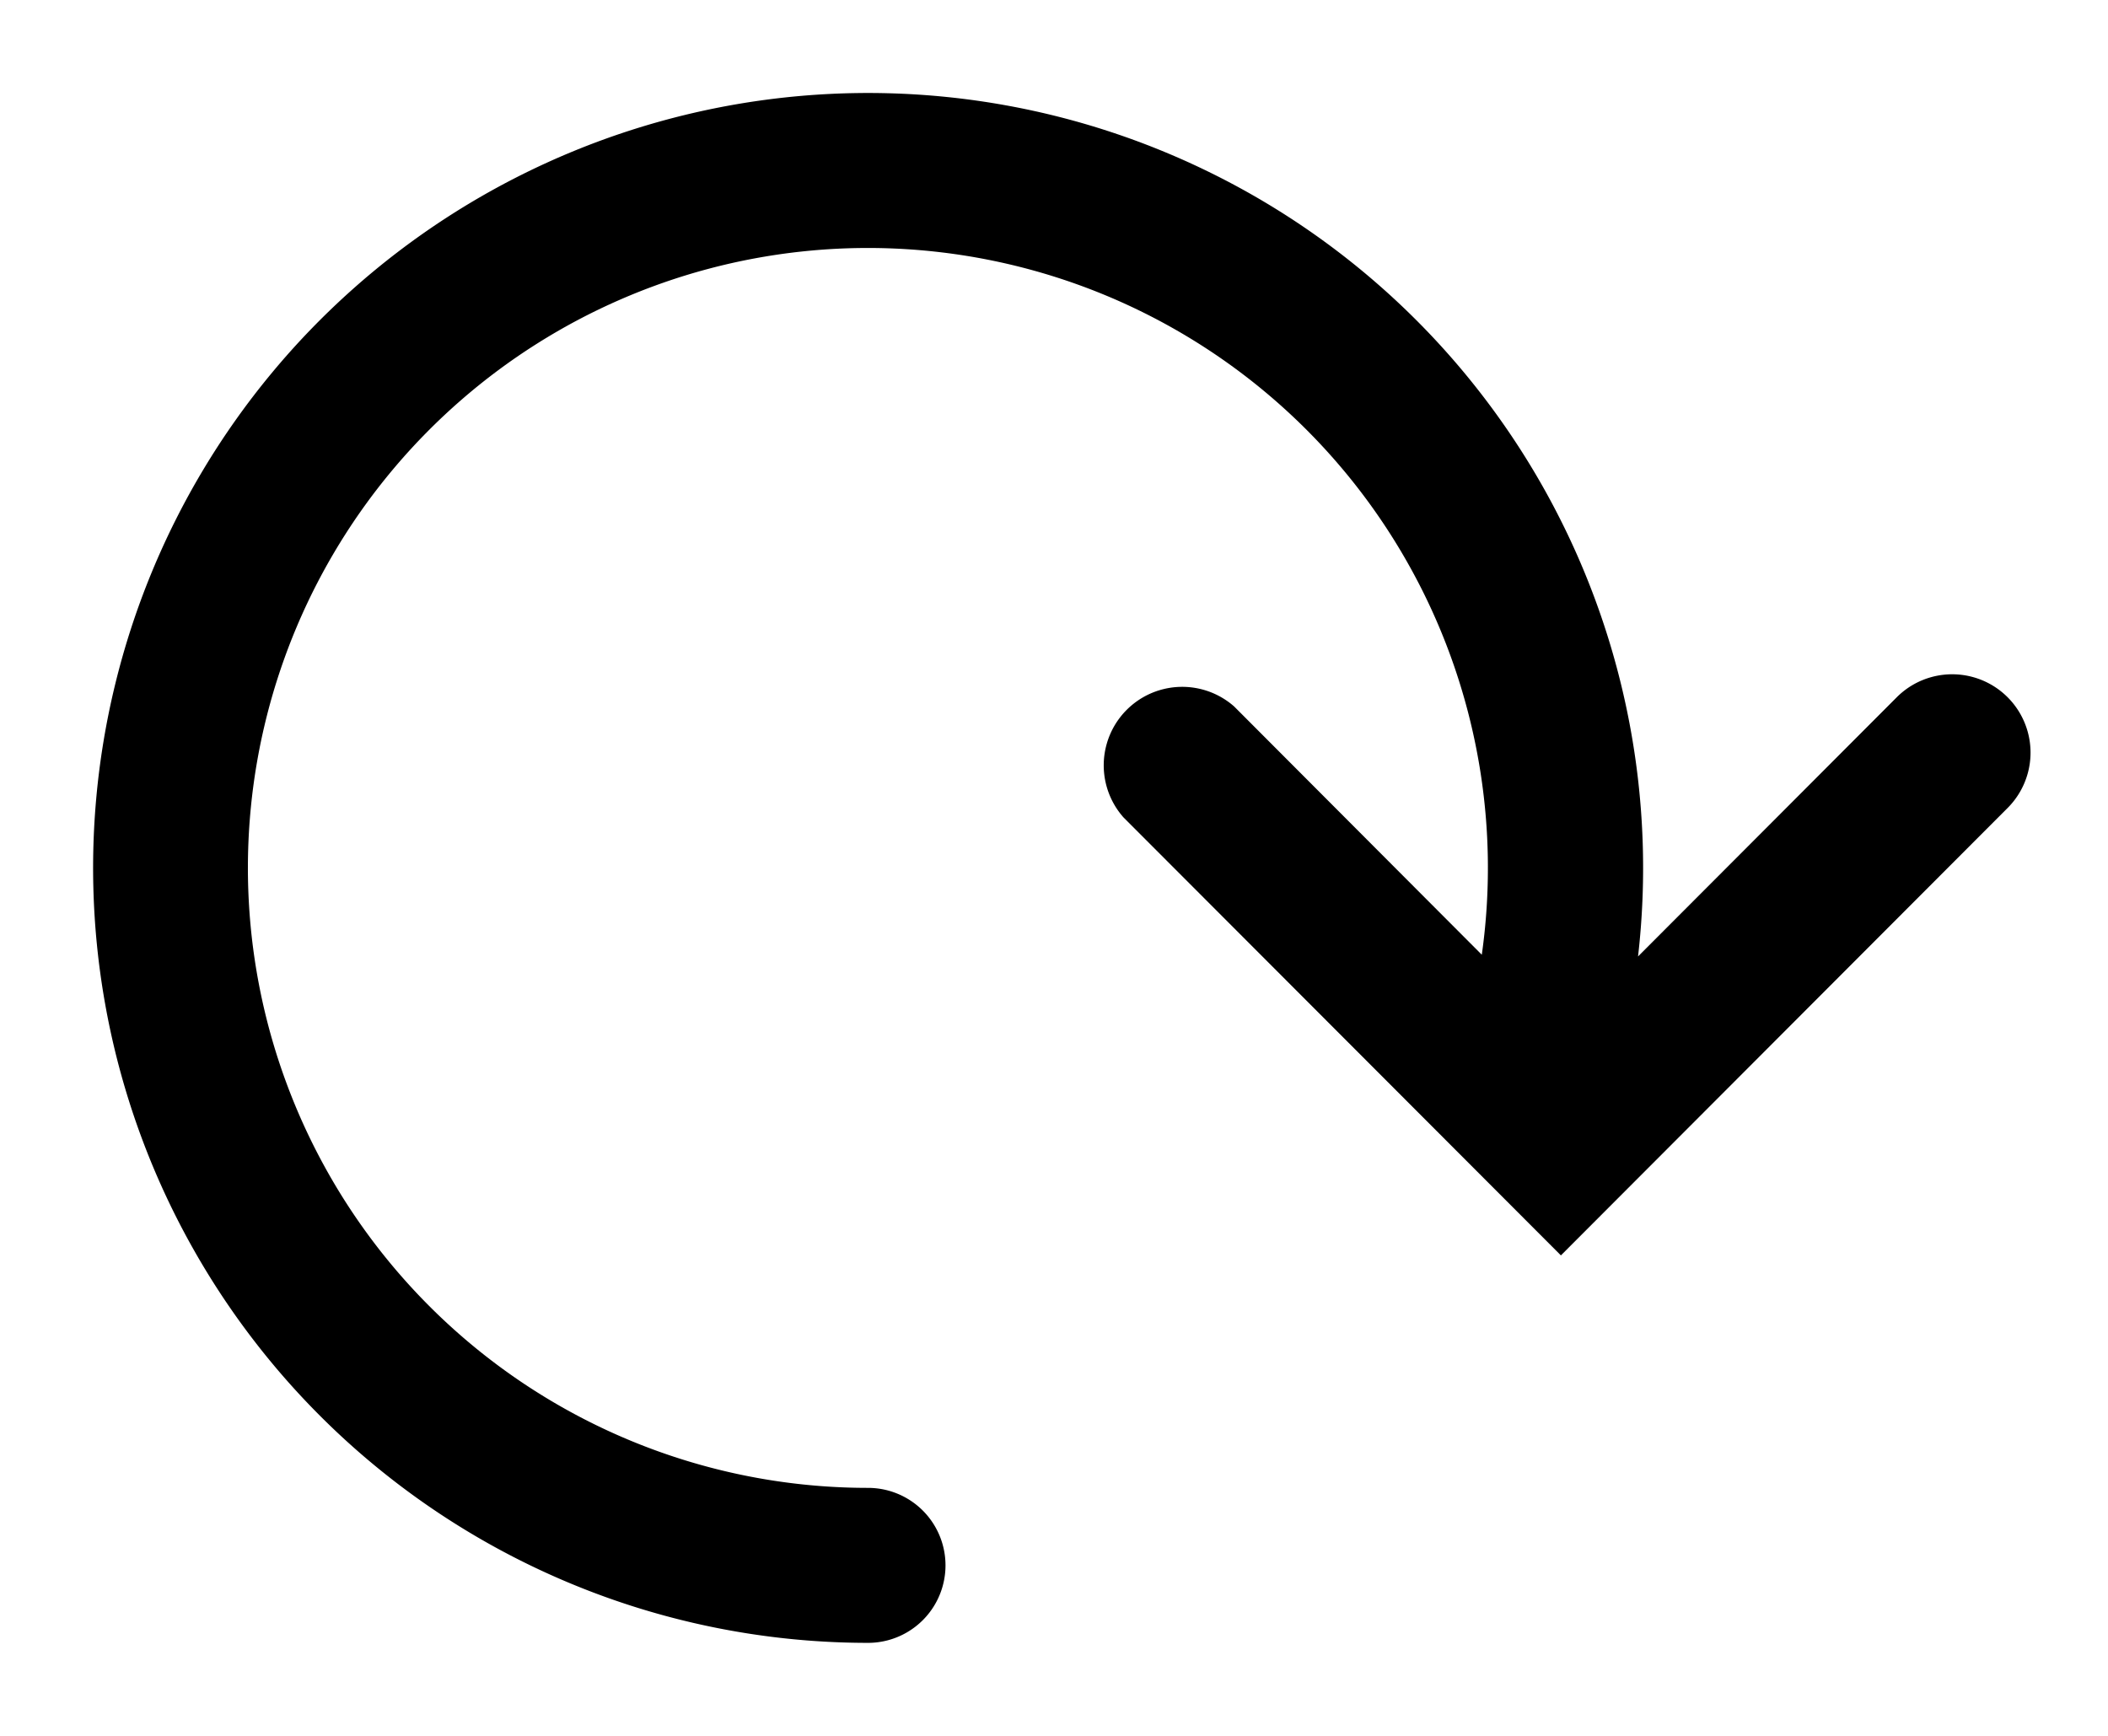 <svg width="17" height="14" xmlns="http://www.w3.org/2000/svg" xmlns:xlink="http://www.w3.org/1999/xlink"><defs><path d="M16.21 10.714l2.087-2.091a.63.63 0 11.893.894l-3.602 3.608-3.528-3.533a.633.633 0 01.893-.894L14.95 10.7A5 5 0 1010 15a.625.625 0 110 1.25 6.25 6.25 0 116.21-5.536z" id="a"/></defs><use xlink:href="#a" transform="translate(-3 -3)" fill-rule="evenodd"/></svg>